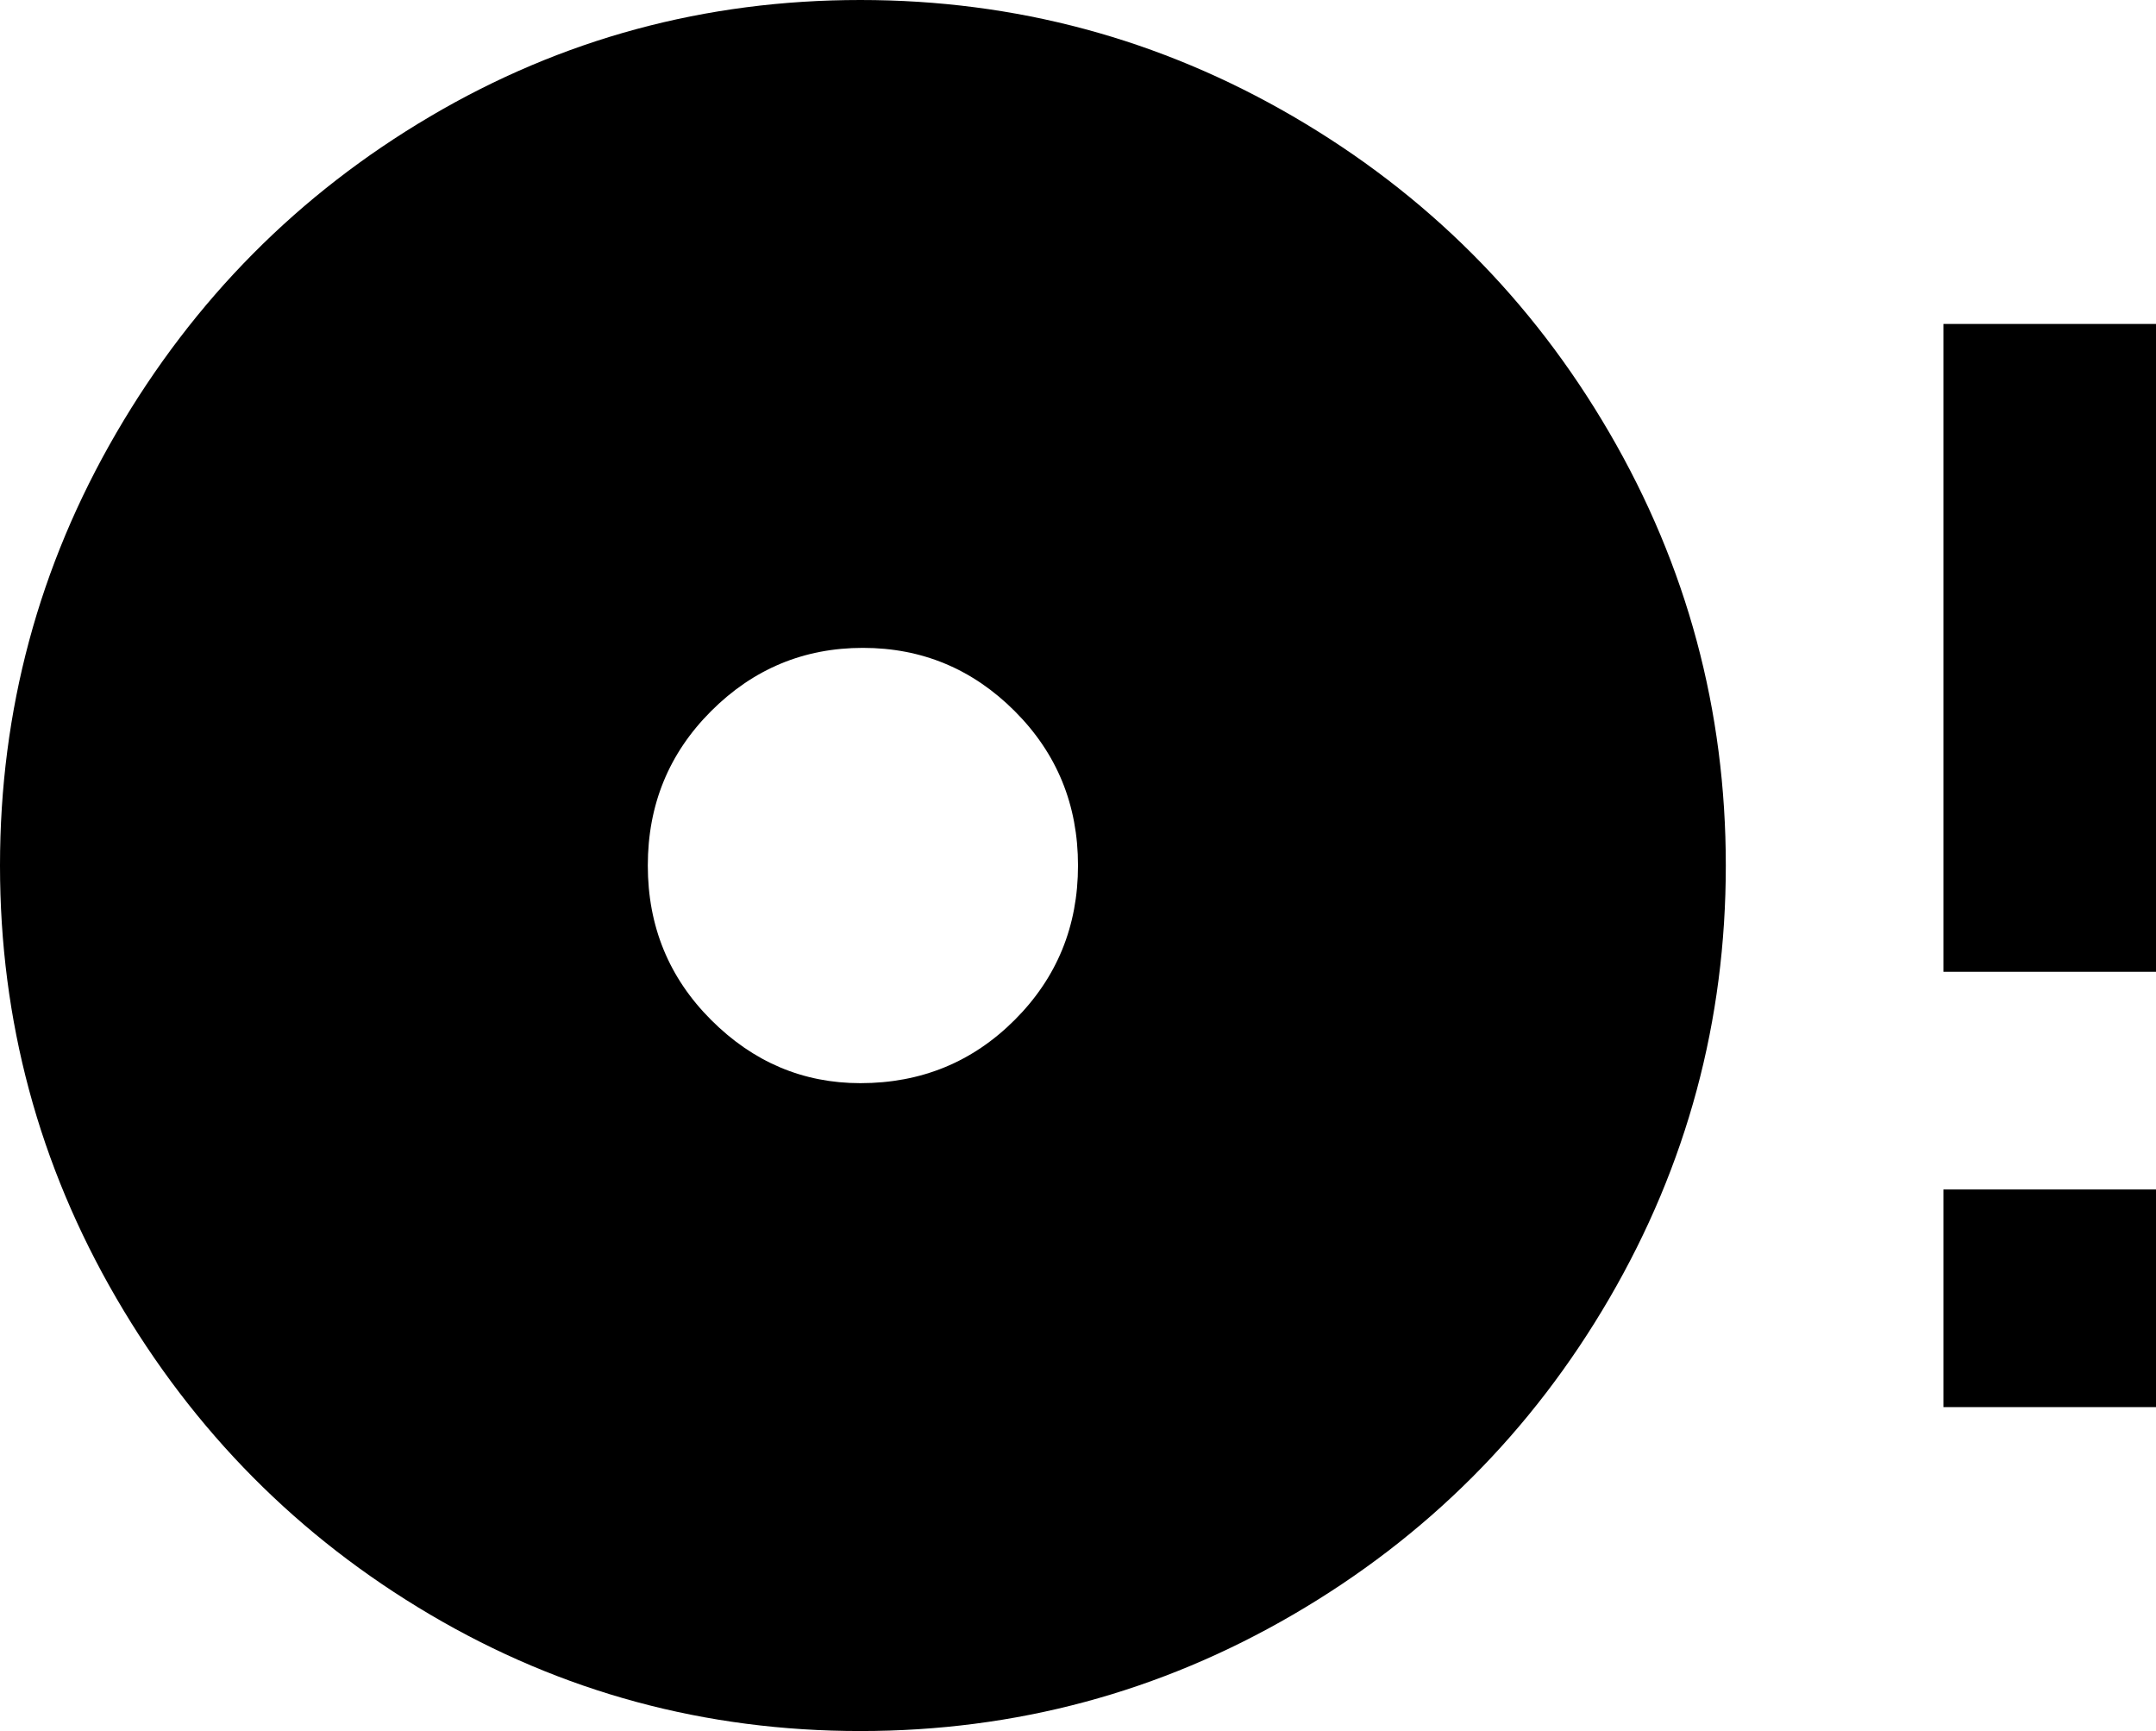 <svg xmlns="http://www.w3.org/2000/svg" viewBox="43 21 426 342">
      <g transform="scale(1 -1) translate(0 -384)">
        <path d="M213 149Q196 149 183.5 161.5Q171 174 171.0 192.0Q171 210 183.5 222.5Q196 235 213.5 235.0Q231 235 243.5 222.5Q256 210 256.0 192.0Q256 174 243.5 161.5Q231 149 213 149ZM213 363Q167 363 128.0 340.0Q89 317 66.0 277.5Q43 238 43.0 192.0Q43 146 66.0 106.5Q89 67 128.0 44.0Q167 21 213.0 21.0Q259 21 298.5 44.0Q338 67 361.0 106.5Q384 146 384.0 192.0Q384 238 361.0 277.5Q338 317 298.5 340.0Q259 363 213 363ZM427 171H469V299H427ZM427 85H469V128H427Z" />
      </g>
    </svg>